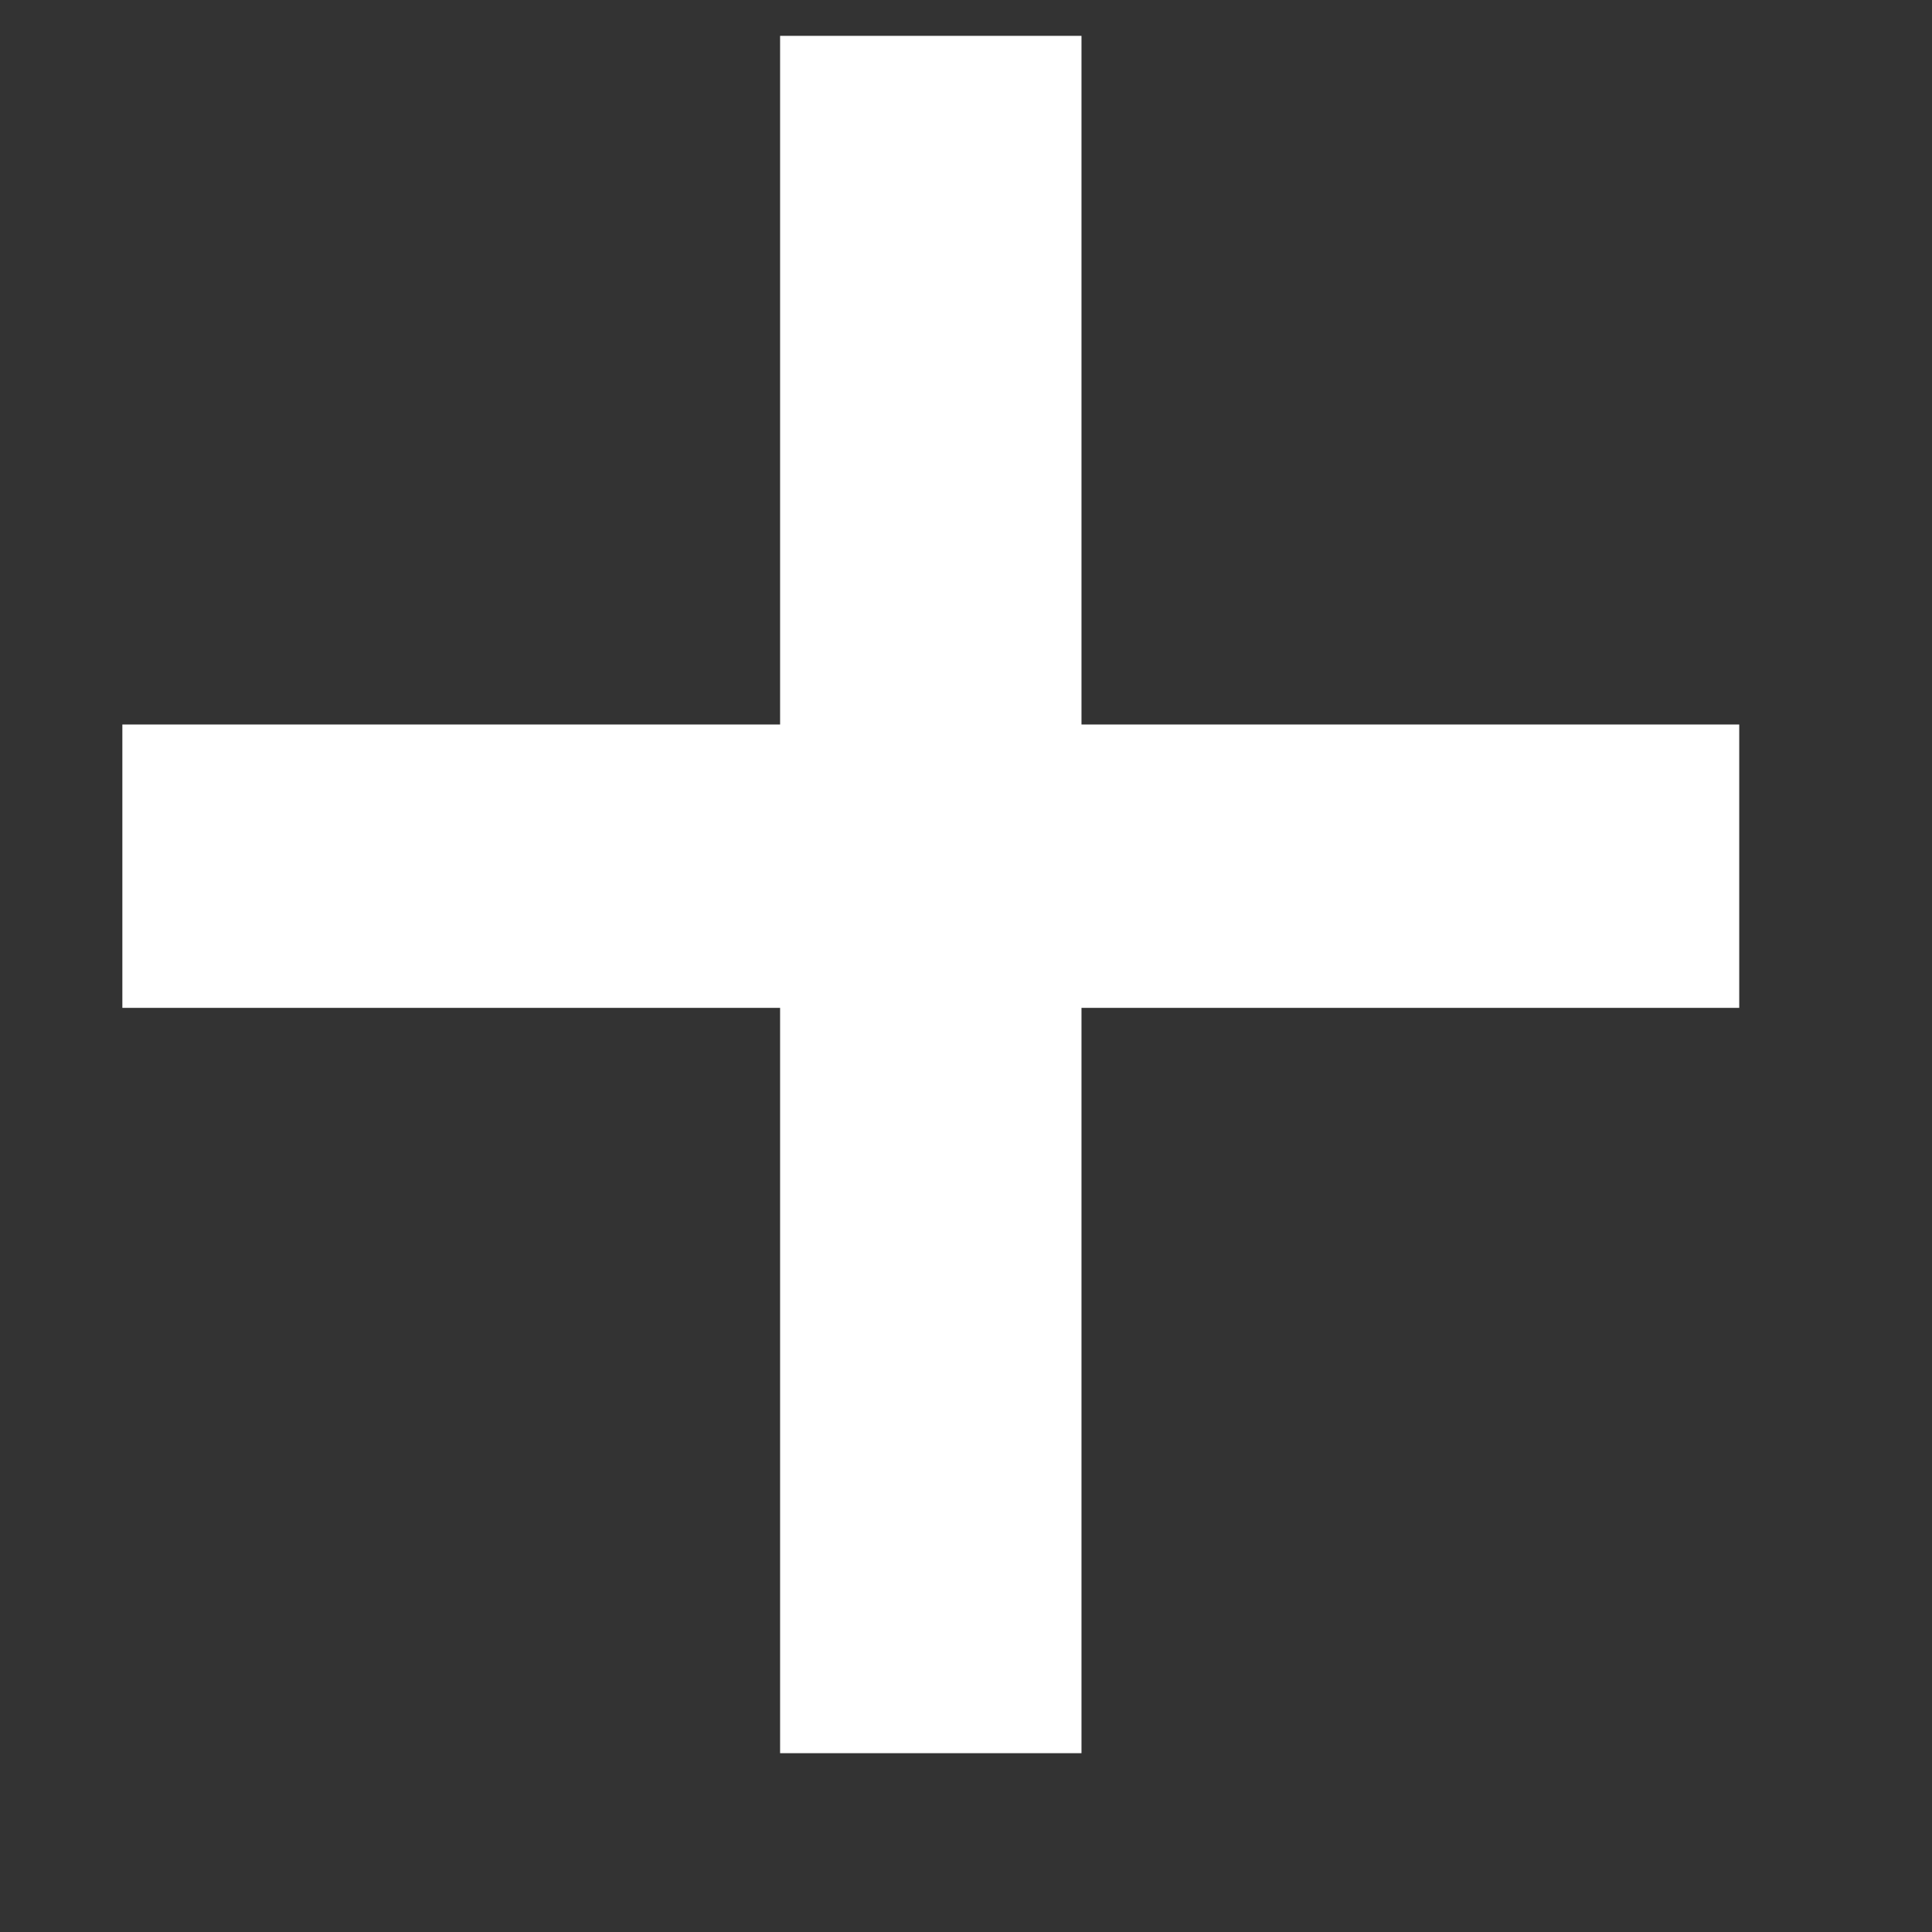 <svg width="9" height="9" viewBox="0 0 9 9" fill="none" xmlns="http://www.w3.org/2000/svg">
<rect x="0" y="0" width="9" height="9" fill="#333333" stroke="none"/>
<path d="M5.038 3.375H8.102V4.695H5.038V8.167H3.634V4.695H0.57V3.375H3.634V0.167H5.038V3.375Z" fill="white"/>
</svg>
